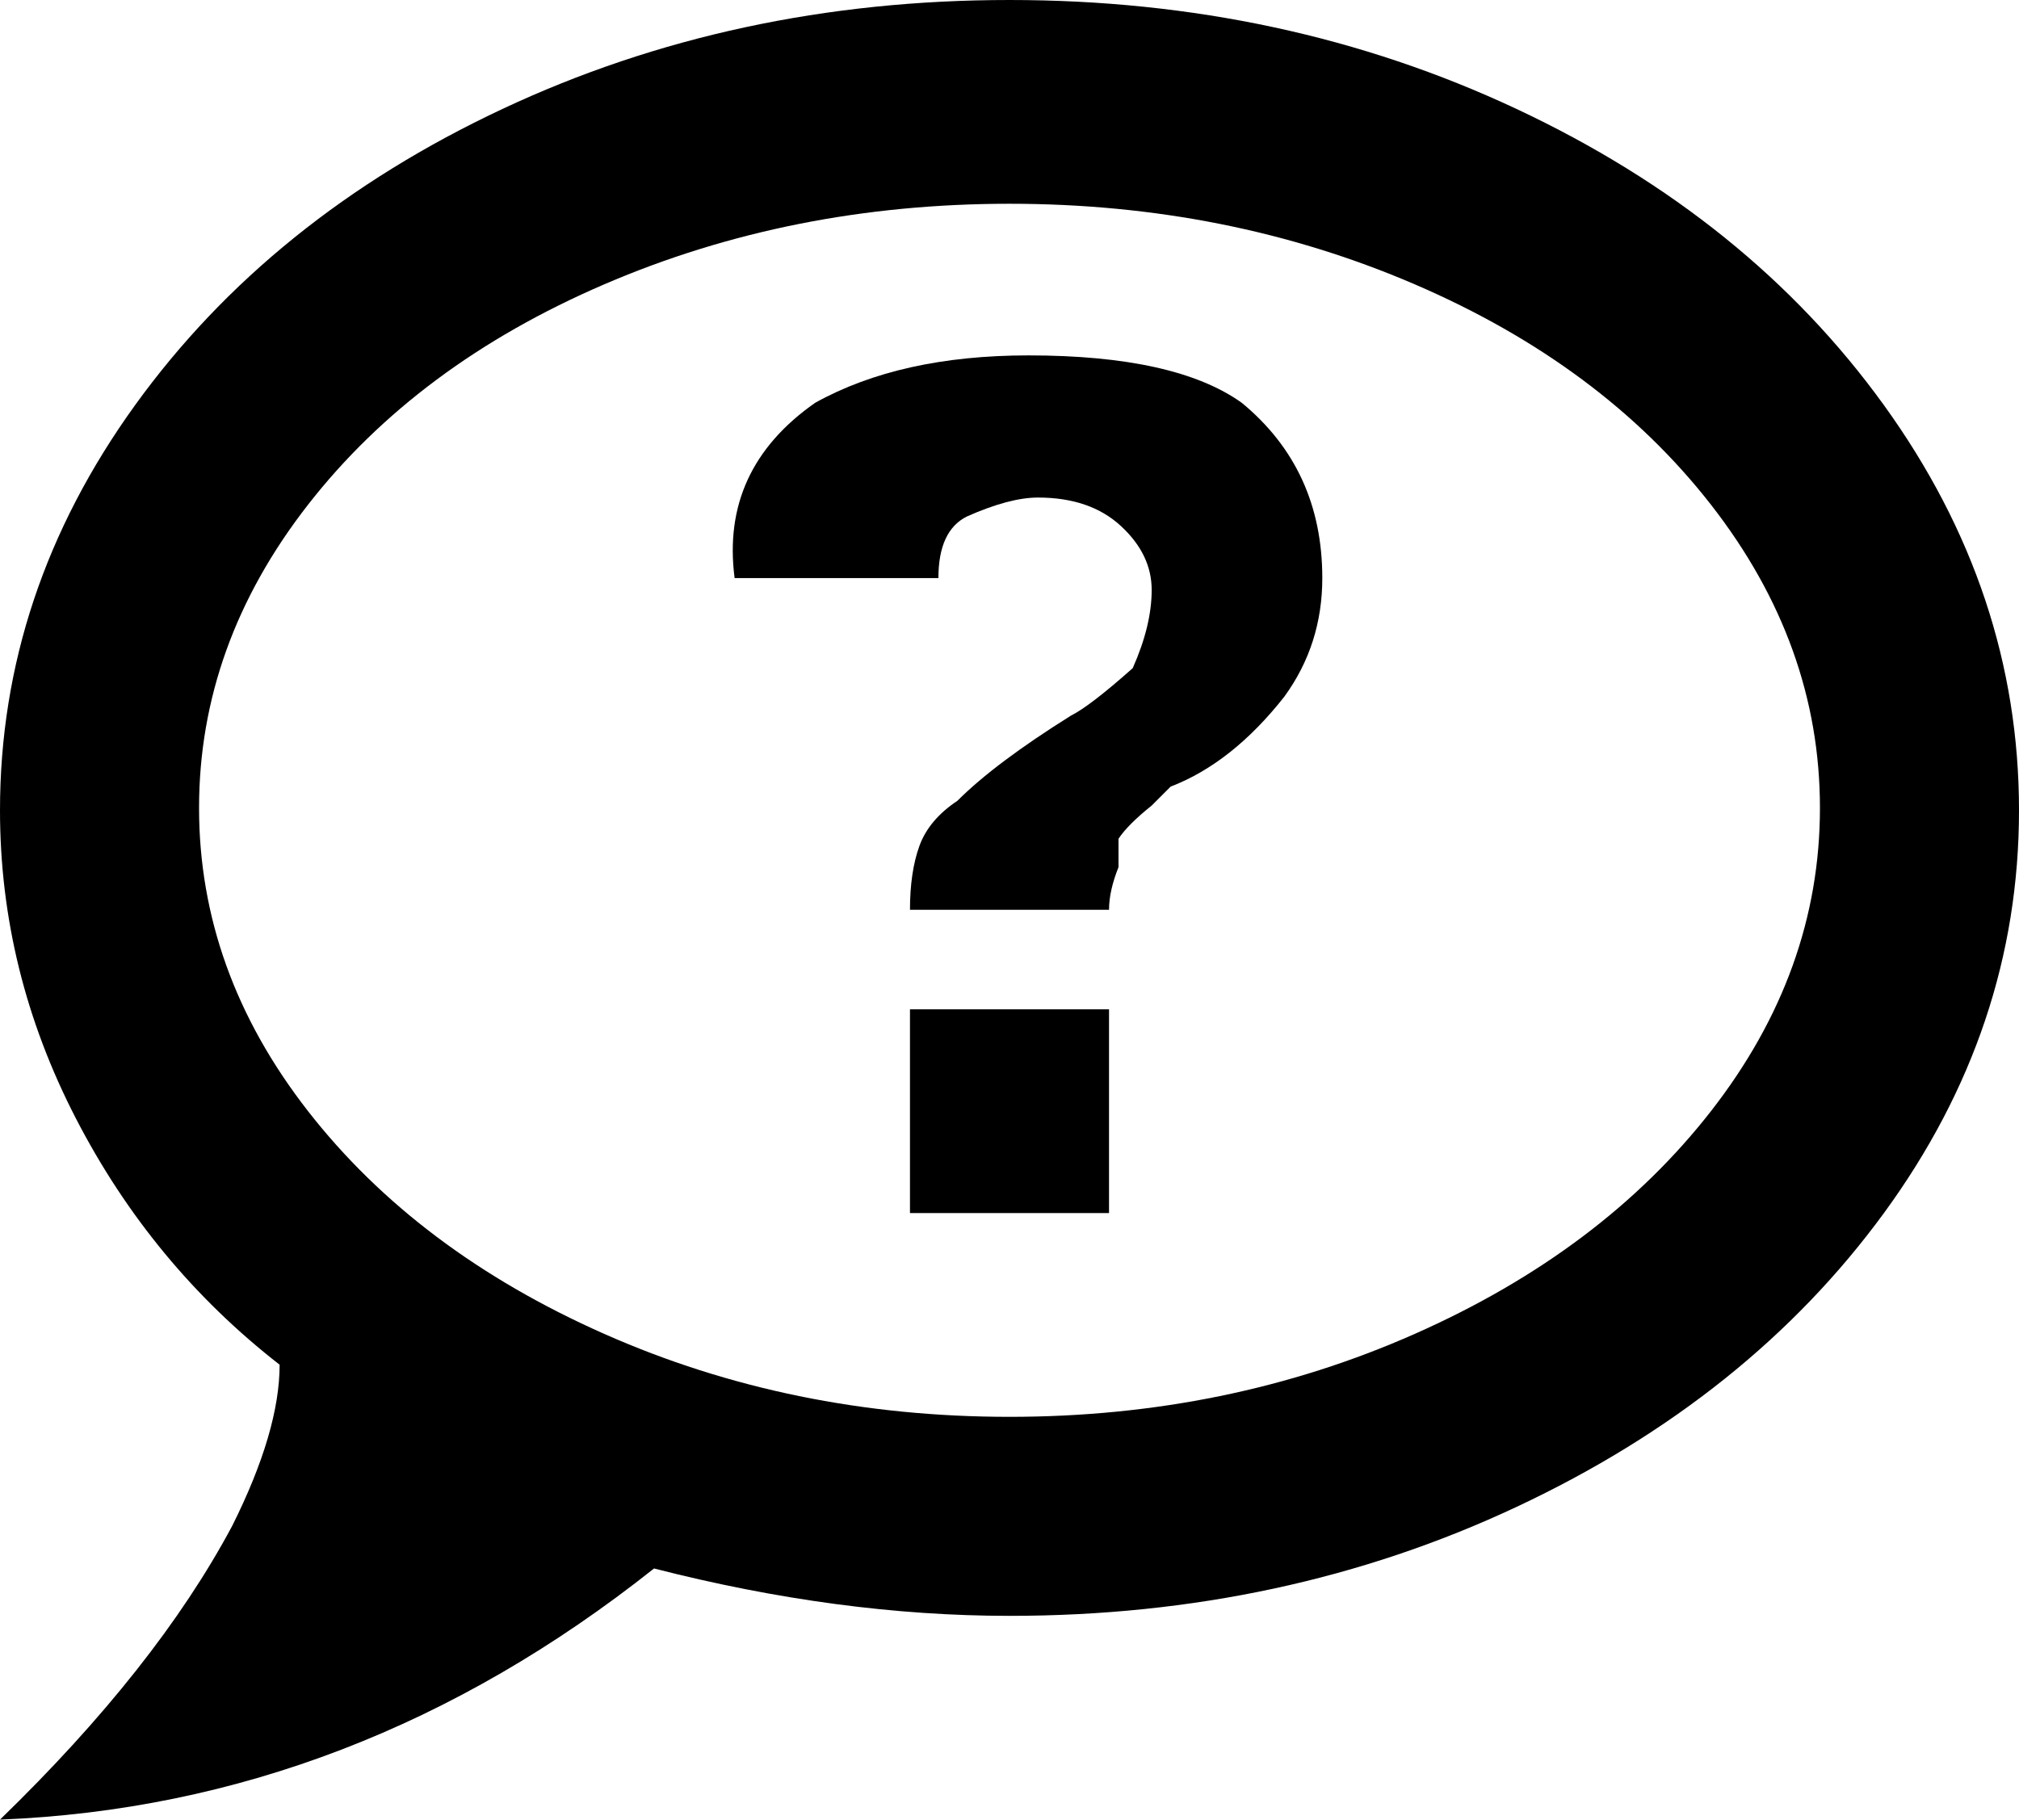 <svg xmlns="http://www.w3.org/2000/svg" viewBox="43 0 426 384">
      <g transform="scale(1 -1) translate(0 -384)">
        <path d="M256 384Q198 384 149.0 361.0Q100 338 71.5 298.5Q43 259 43 213Q43 179 59.0 148.0Q75 117 102 96Q102 82 92 62Q76 32 43 0Q118 3 181 53Q220 43 256 43Q314 43 363.0 66.0Q412 89 440.5 128.0Q469 167 469.0 213.0Q469 259 440.5 298.5Q412 338 363.0 361.0Q314 384 256 384ZM256 85Q210 85 170.5 102.5Q131 120 108.0 149.5Q85 179 85.0 213.5Q85 248 108.0 277.5Q131 307 170.5 324.0Q210 341 256.0 341.0Q302 341 341.5 324.0Q381 307 404.0 277.5Q427 248 427.0 213.5Q427 179 404.0 149.5Q381 120 341.5 102.5Q302 85 256 85ZM260 309Q233 309 215 299Q195 285 198 262H241Q241 272 247 275Q256 279 262 279Q273 279 279.5 273.0Q286 267 286.0 259.5Q286 252 282 243Q273 235 269 233Q253 223 245 215Q239 211 237.0 205.5Q235 200 235 192H277Q277 196 279 201V207Q281 210 286 214L290 218Q303 223 314 237Q322 248 322 262Q322 285 305 299Q291 309 260 309ZM235 171V128H277V171Z" />
      </g>
    </svg>